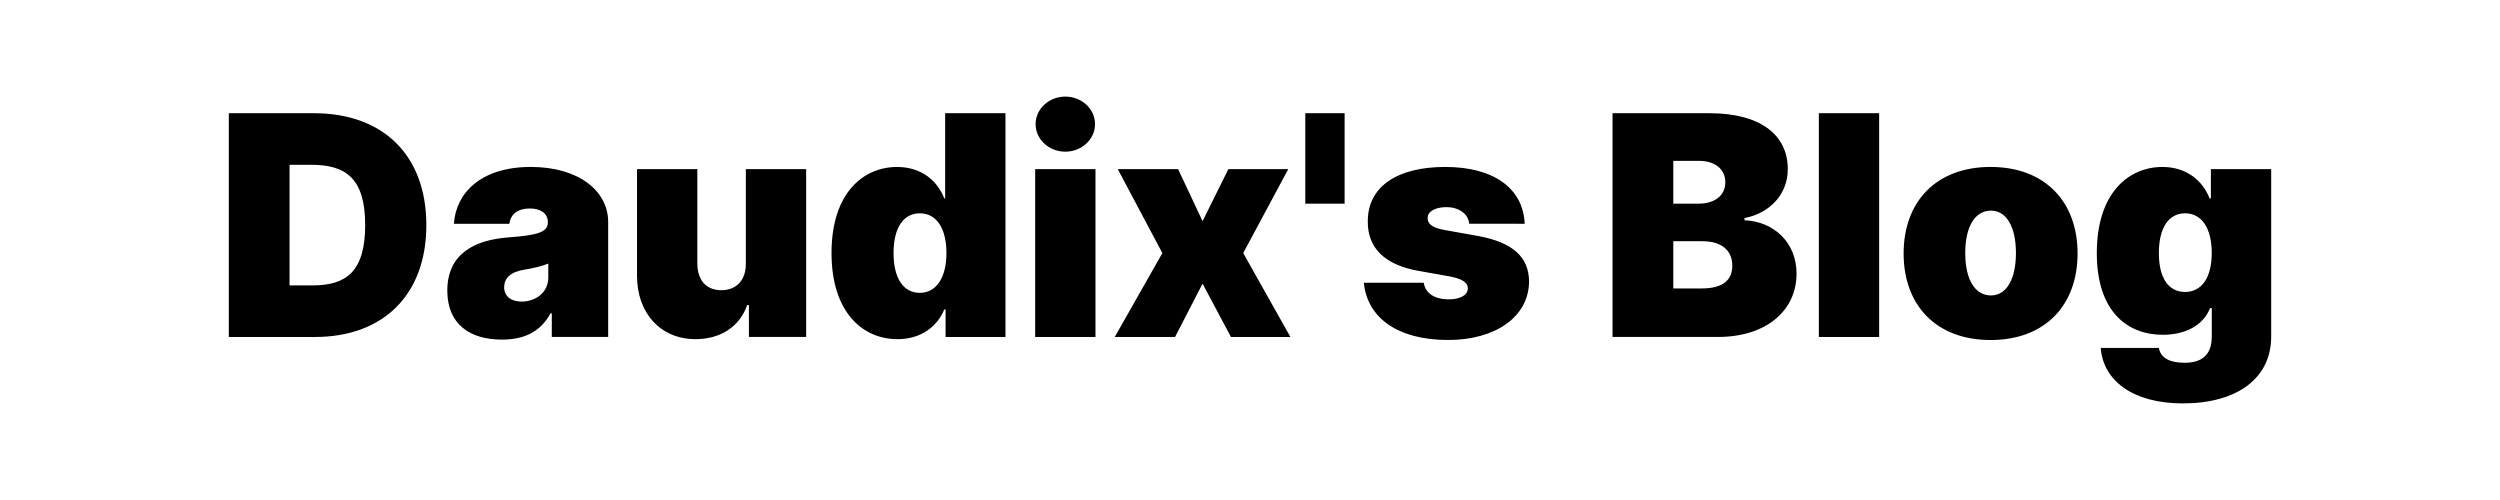 <?xml version="1.0" encoding="UTF-8" standalone="no"?>
<svg
   width="130"
   height="26"
   version="1.1"
   id="svg10"
   sodipodi:docname="page-logo.svg"
   inkscape:version="1.3 (0e150ed6c4, 2023-07-21)"
   xmlns:inkscape="http://www.inkscape.org/namespaces/inkscape"
   xmlns:sodipodi="http://sodipodi.sourceforge.net/DTD/sodipodi-0.dtd"
   xmlns="http://www.w3.org/2000/svg"
   xmlns:svg="http://www.w3.org/2000/svg">
  <defs
     id="defs14" />
  <sodipodi:namedview
     id="namedview12"
     pagecolor="#808080"
     bordercolor="#000000"
     borderopacity="0.247"
     inkscape:pageshadow="0"
     inkscape:pageopacity="0"
     inkscape:pagecheckerboard="1"
     showgrid="false"
     width="137px"
     inkscape:current-layer="svg10"
     showguides="true"
     inkscape:guide-bbox="true"
     inkscape:showpageshadow="false"
     inkscape:deskcolor="#1f1f1f"
     inkscape:zoom="4.9125"
     inkscape:cx="61.374046"
     inkscape:cy="8.7531807"
     inkscape:window-width="1280"
     inkscape:window-height="731"
     inkscape:window-x="0"
     inkscape:window-y="0"
     inkscape:window-maximized="1">
    <inkscape:grid
       type="xygrid"
       id="grid5602"
       originx="0"
       originy="0"
       spacingy="1"
       spacingx="1"
       units="px"
       visible="false" />
    <sodipodi:guide
       position="60,11"
       orientation="0,-1"
       id="guide140"
       inkscape:locked="false" />
  </sodipodi:namedview>
  <path
     d="m 16.375,17.523 c 3.545,0 5.795,-2.182 5.795,-5.818 0,-3.636 -2.25,-5.818 -5.841,-5.818 H 11.898 V 17.523 Z M 15.057,14.841 V 8.568 h 1.114 c 1.818,0 2.818,0.705 2.818,3.136 0,2.432 -1,3.136 -2.727,3.136 z m 11.045,2.818 c 1.136,0 1.994,-0.386 2.523,-1.364 h 0.068 v 1.227 H 31.625 v -5.977 c 0,-1.614 -1.528,-2.864 -4.023,-2.864 -2.608,0 -3.892,1.364 -4,2.955 h 2.886 c 0.074,-0.54 0.472,-0.795 1.068,-0.795 0.545,0 0.932,0.25 0.932,0.705 v 0.023 c 0,0.506 -0.557,0.665 -2.023,0.773 -1.801,0.131 -3.205,0.858 -3.205,2.773 0,1.739 1.17,2.545 2.841,2.545 z M 27.125,15.682 c -0.534,0 -0.909,-0.261 -0.909,-0.75 0,-0.449 0.318,-0.795 1.045,-0.909 0.5,-0.08 0.92,-0.182 1.25,-0.318 v 0.727 c 0,0.795 -0.676,1.25 -1.386,1.25 z m 11.659,-1.977 c 0.006,0.864 -0.494,1.386 -1.273,1.386 -0.79,0 -1.244,-0.523 -1.25,-1.386 V 8.795 h -3.136 v 5.568 c 0.006,1.909 1.21,3.273 3.045,3.273 1.301,0 2.301,-0.659 2.682,-1.773 h 0.091 v 1.659 h 2.977 V 8.795 h -3.136 z m 7.886,3.932 c 1.227,0 2.068,-0.659 2.432,-1.545 h 0.068 v 1.432 h 3.114 V 5.886 H 49.148 v 4.432 h -0.045 C 48.761,9.432 47.943,8.682 46.648,8.682 c -1.727,0 -3.409,1.318 -3.409,4.477 0,3.023 1.568,4.477 3.432,4.477 z m 1.159,-2.409 c -0.864,0 -1.364,-0.773 -1.364,-2.068 0,-1.295 0.5,-2.068 1.364,-2.068 0.864,0 1.386,0.773 1.386,2.068 0,1.273 -0.523,2.068 -1.386,2.068 z m 6,2.295 h 3.136 V 8.795 h -3.136 z m 1.568,-9.636 c 0.852,0 1.545,-0.642 1.545,-1.432 0,-0.79 -0.693,-1.432 -1.545,-1.432 -0.852,0 -1.545,0.642 -1.545,1.432 0,0.79 0.693,1.432 1.545,1.432 z m 5.864,0.909 h -3.136 l 2.318,4.364 -2.477,4.364 h 3.136 l 1.432,-2.773 1.477,2.773 h 3.091 L 64.648,13.159 66.989,8.795 H 63.875 L 62.534,11.5 Z M 69.92,5.886 H 67.875 V 10.591 h 2.045 z m 9.364,5.75 c -0.08,-1.847 -1.614,-2.955 -4.136,-2.955 -2.494,0 -4.034,1.023 -4.023,2.841 -0.011,1.375 0.881,2.256 2.659,2.568 l 1.545,0.273 c 0.682,0.125 0.989,0.307 1,0.636 -0.011,0.364 -0.426,0.568 -1,0.568 -0.71,0 -1.21,-0.307 -1.295,-0.864 h -3.114 c 0.17,1.79 1.716,2.977 4.386,2.977 2.415,0 4.193,-1.176 4.205,-3.045 -0.011,-1.29 -0.875,-2.04 -2.659,-2.364 l -1.773,-0.318 c -0.665,-0.119 -0.852,-0.358 -0.841,-0.614 -0.011,-0.364 0.438,-0.568 0.977,-0.568 0.619,0 1.136,0.33 1.182,0.864 z m 4.568,5.886 h 5.477 c 2.528,0 4.091,-1.381 4.091,-3.295 0,-1.642 -1.21,-2.716 -2.705,-2.773 V 11.341 c 1.347,-0.267 2.25,-1.261 2.25,-2.545 0,-1.773 -1.409,-2.909 -4.068,-2.909 h -5.045 z m 3.159,-2.523 v -2.455 h 1.523 c 0.96,0 1.545,0.455 1.545,1.273 0,0.778 -0.528,1.182 -1.591,1.182 z m 0,-4.409 V 8.364 h 1.341 c 0.784,0 1.364,0.398 1.364,1.114 0,0.716 -0.58,1.114 -1.409,1.114 z M 97.716,5.886 H 94.58 V 17.523 h 3.136 z m 5.795,11.795 c 2.841,0 4.523,-1.818 4.523,-4.5 0,-2.682 -1.682,-4.5 -4.523,-4.5 -2.841,0 -4.523,1.818 -4.523,4.5 0,2.682 1.682,4.5 4.523,4.5 z m 0.023,-2.318 c -0.841,0 -1.341,-0.835 -1.341,-2.205 0,-1.369 0.5,-2.205 1.341,-2.205 0.795,0 1.295,0.835 1.295,2.205 0,1.369 -0.5,2.205 -1.295,2.205 z m 9.977,5.614 c 2.761,0 4.591,-1.261 4.591,-3.477 V 8.795 h -3.136 v 1.523 h -0.068 c -0.341,-0.886 -1.159,-1.636 -2.455,-1.636 -1.727,0 -3.409,1.318 -3.409,4.477 0,3.023 1.568,4.25 3.432,4.25 1.182,0 2.114,-0.5 2.455,-1.386 h 0.091 v 1.477 c 0,1.028 -0.597,1.364 -1.409,1.364 -0.722,0 -1.25,-0.216 -1.341,-0.773 h -3.023 c 0.119,1.682 1.648,2.886 4.273,2.886 z m 0.114,-5.795 c -0.864,0 -1.364,-0.727 -1.364,-2.023 0,-1.295 0.5,-2.068 1.364,-2.068 0.864,0 1.386,0.773 1.386,2.068 0,1.273 -0.523,2.023 -1.386,2.023 z"
     id="text2096"
     style="font-weight:900;font-size:16px;line-height:1.25;font-family:Inter;-inkscape-font-specification:'Inter, Heavy';text-align:center;letter-spacing:0px;word-spacing:0px;text-anchor:middle"
     aria-label="Daudix's Blog" />
</svg>
